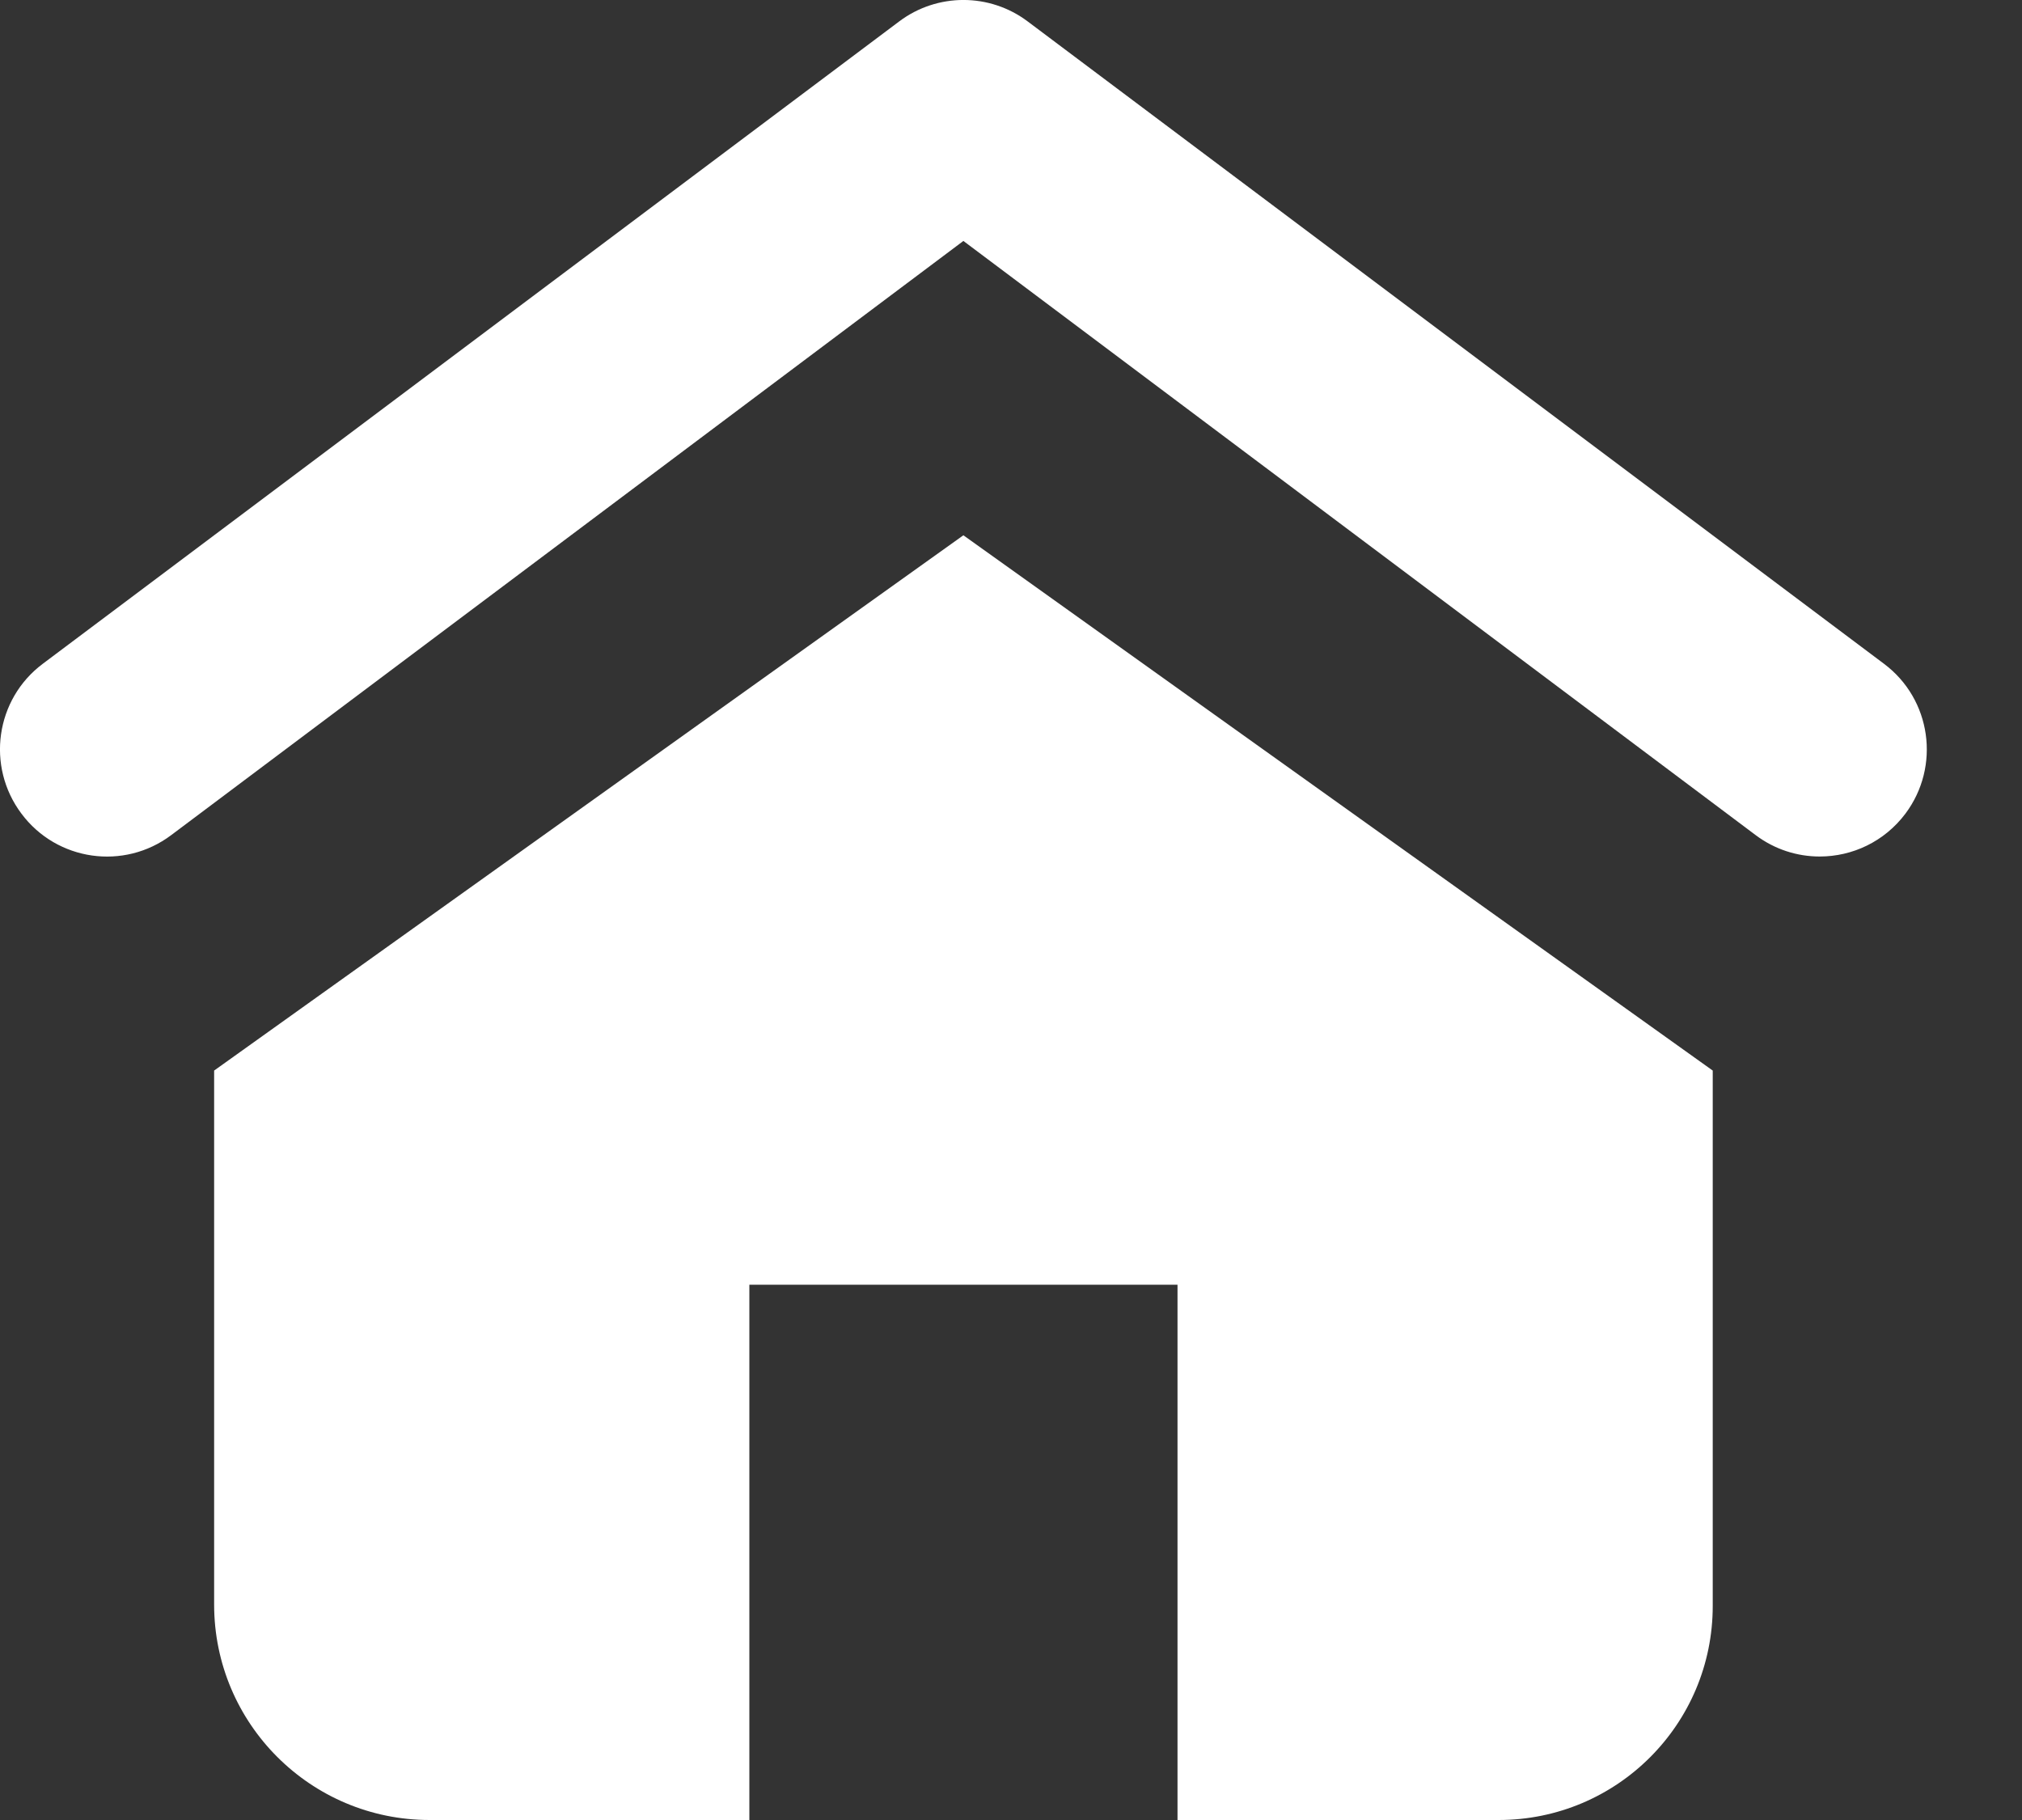 <?xml version="1.0" encoding="UTF-8"?>
<svg width="20px" height="18px" viewBox="0 0 20 18" version="1.1" xmlns="http://www.w3.org/2000/svg" xmlns:xlink="http://www.w3.org/1999/xlink">
    <rect x="0" y="0" width="20" height="18" fill="#333333" stroke="none"/>
    <!-- Generator: Sketch 41.2 (35397) - http://www.bohemiancoding.com/sketch -->
    <title>Shape</title>
    <desc>Created with Sketch.</desc>
    <defs></defs>
    <g id="atimic_kit" stroke="none" stroke-width="1" fill="none" fill-rule="evenodd">
        <g id="Atoms" transform="translate(-355, -1283)" fill="#ffffff">
            <path d="M372.999,1291.471 C372.778,1291.471 372.555,1291.402 372.365,1291.259 L364.529,1285.383 L356.694,1291.259 C356.226,1291.611 355.562,1291.516 355.212,1291.047 C354.861,1290.579 354.955,1289.915 355.423,1289.565 L363.894,1283.212 C364.27,1282.929 364.789,1282.929 365.165,1283.212 L373.635,1289.565 C374.103,1289.915 374.197,1290.579 373.847,1291.047 C373.638,1291.325 373.321,1291.471 372.999,1291.471 L372.999,1291.471 Z M364.529,1288.294 L371.941,1293.588 L371.941,1298.883 C371.941,1300.053 370.993,1301 369.823,1301 L366.647,1301 L366.647,1295.706 L362.412,1295.706 L362.412,1301 L359.249,1301 C358.072,1301 357.118,1300.046 357.118,1298.869 L357.118,1293.588 L364.529,1288.294 L364.529,1288.294 Z" id="Shape"></path>
        </g>
    </g>
</svg>